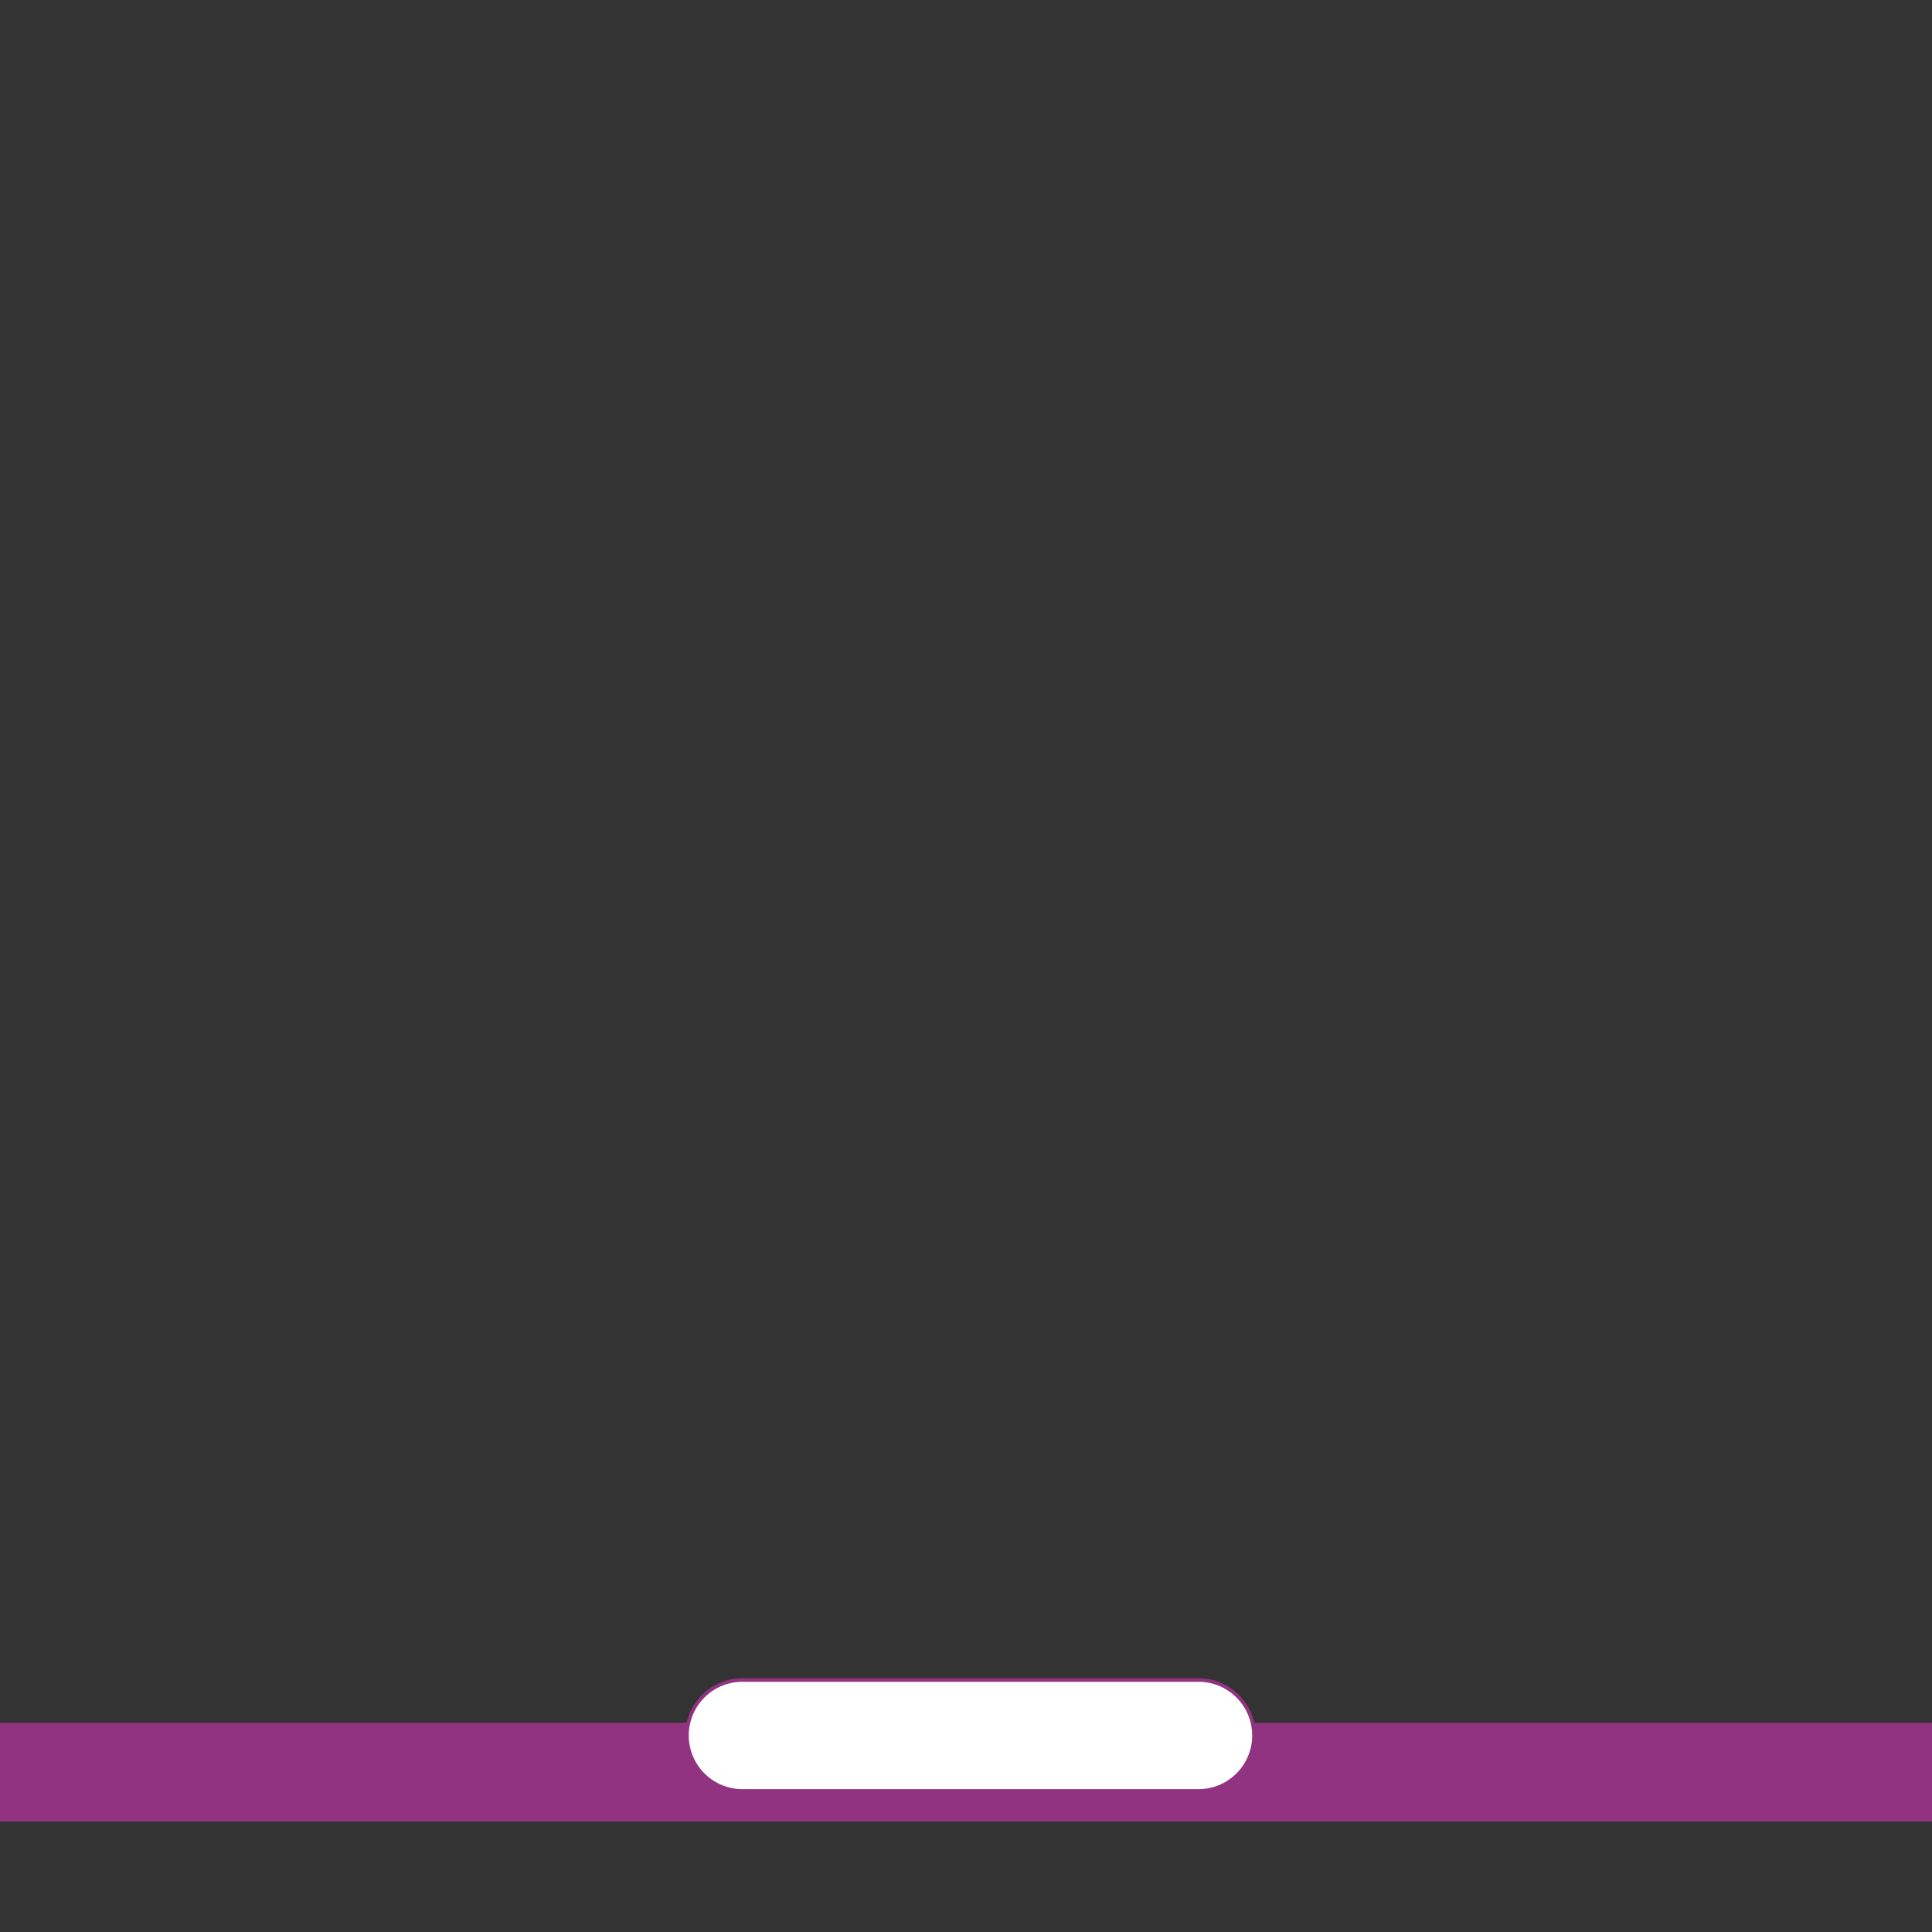 <svg xmlns="http://www.w3.org/2000/svg" width="1080" height="1080" viewBox="0 0 1080 1080">
  <rect x="0" y="0" width="1080" height="1080" fill="#333333" stroke="none"/>
  <defs>
    <style>
      .cls-1 {
        fill: #913381;
      }

      .cls-2 {
        fill: #fff;
        stroke: #913381;
        stroke-width: 2px;
        fill-rule: evenodd;
      }
    </style>
  </defs>
  <rect class="cls-1" y="963.031" width="1080" height="55.219"/>
  <path class="cls-2" d="M415.021,939.134H669.979a31,31,0,0,1,0,62H415.021A31,31,0,0,1,415.021,939.134Z"/>
</svg>
